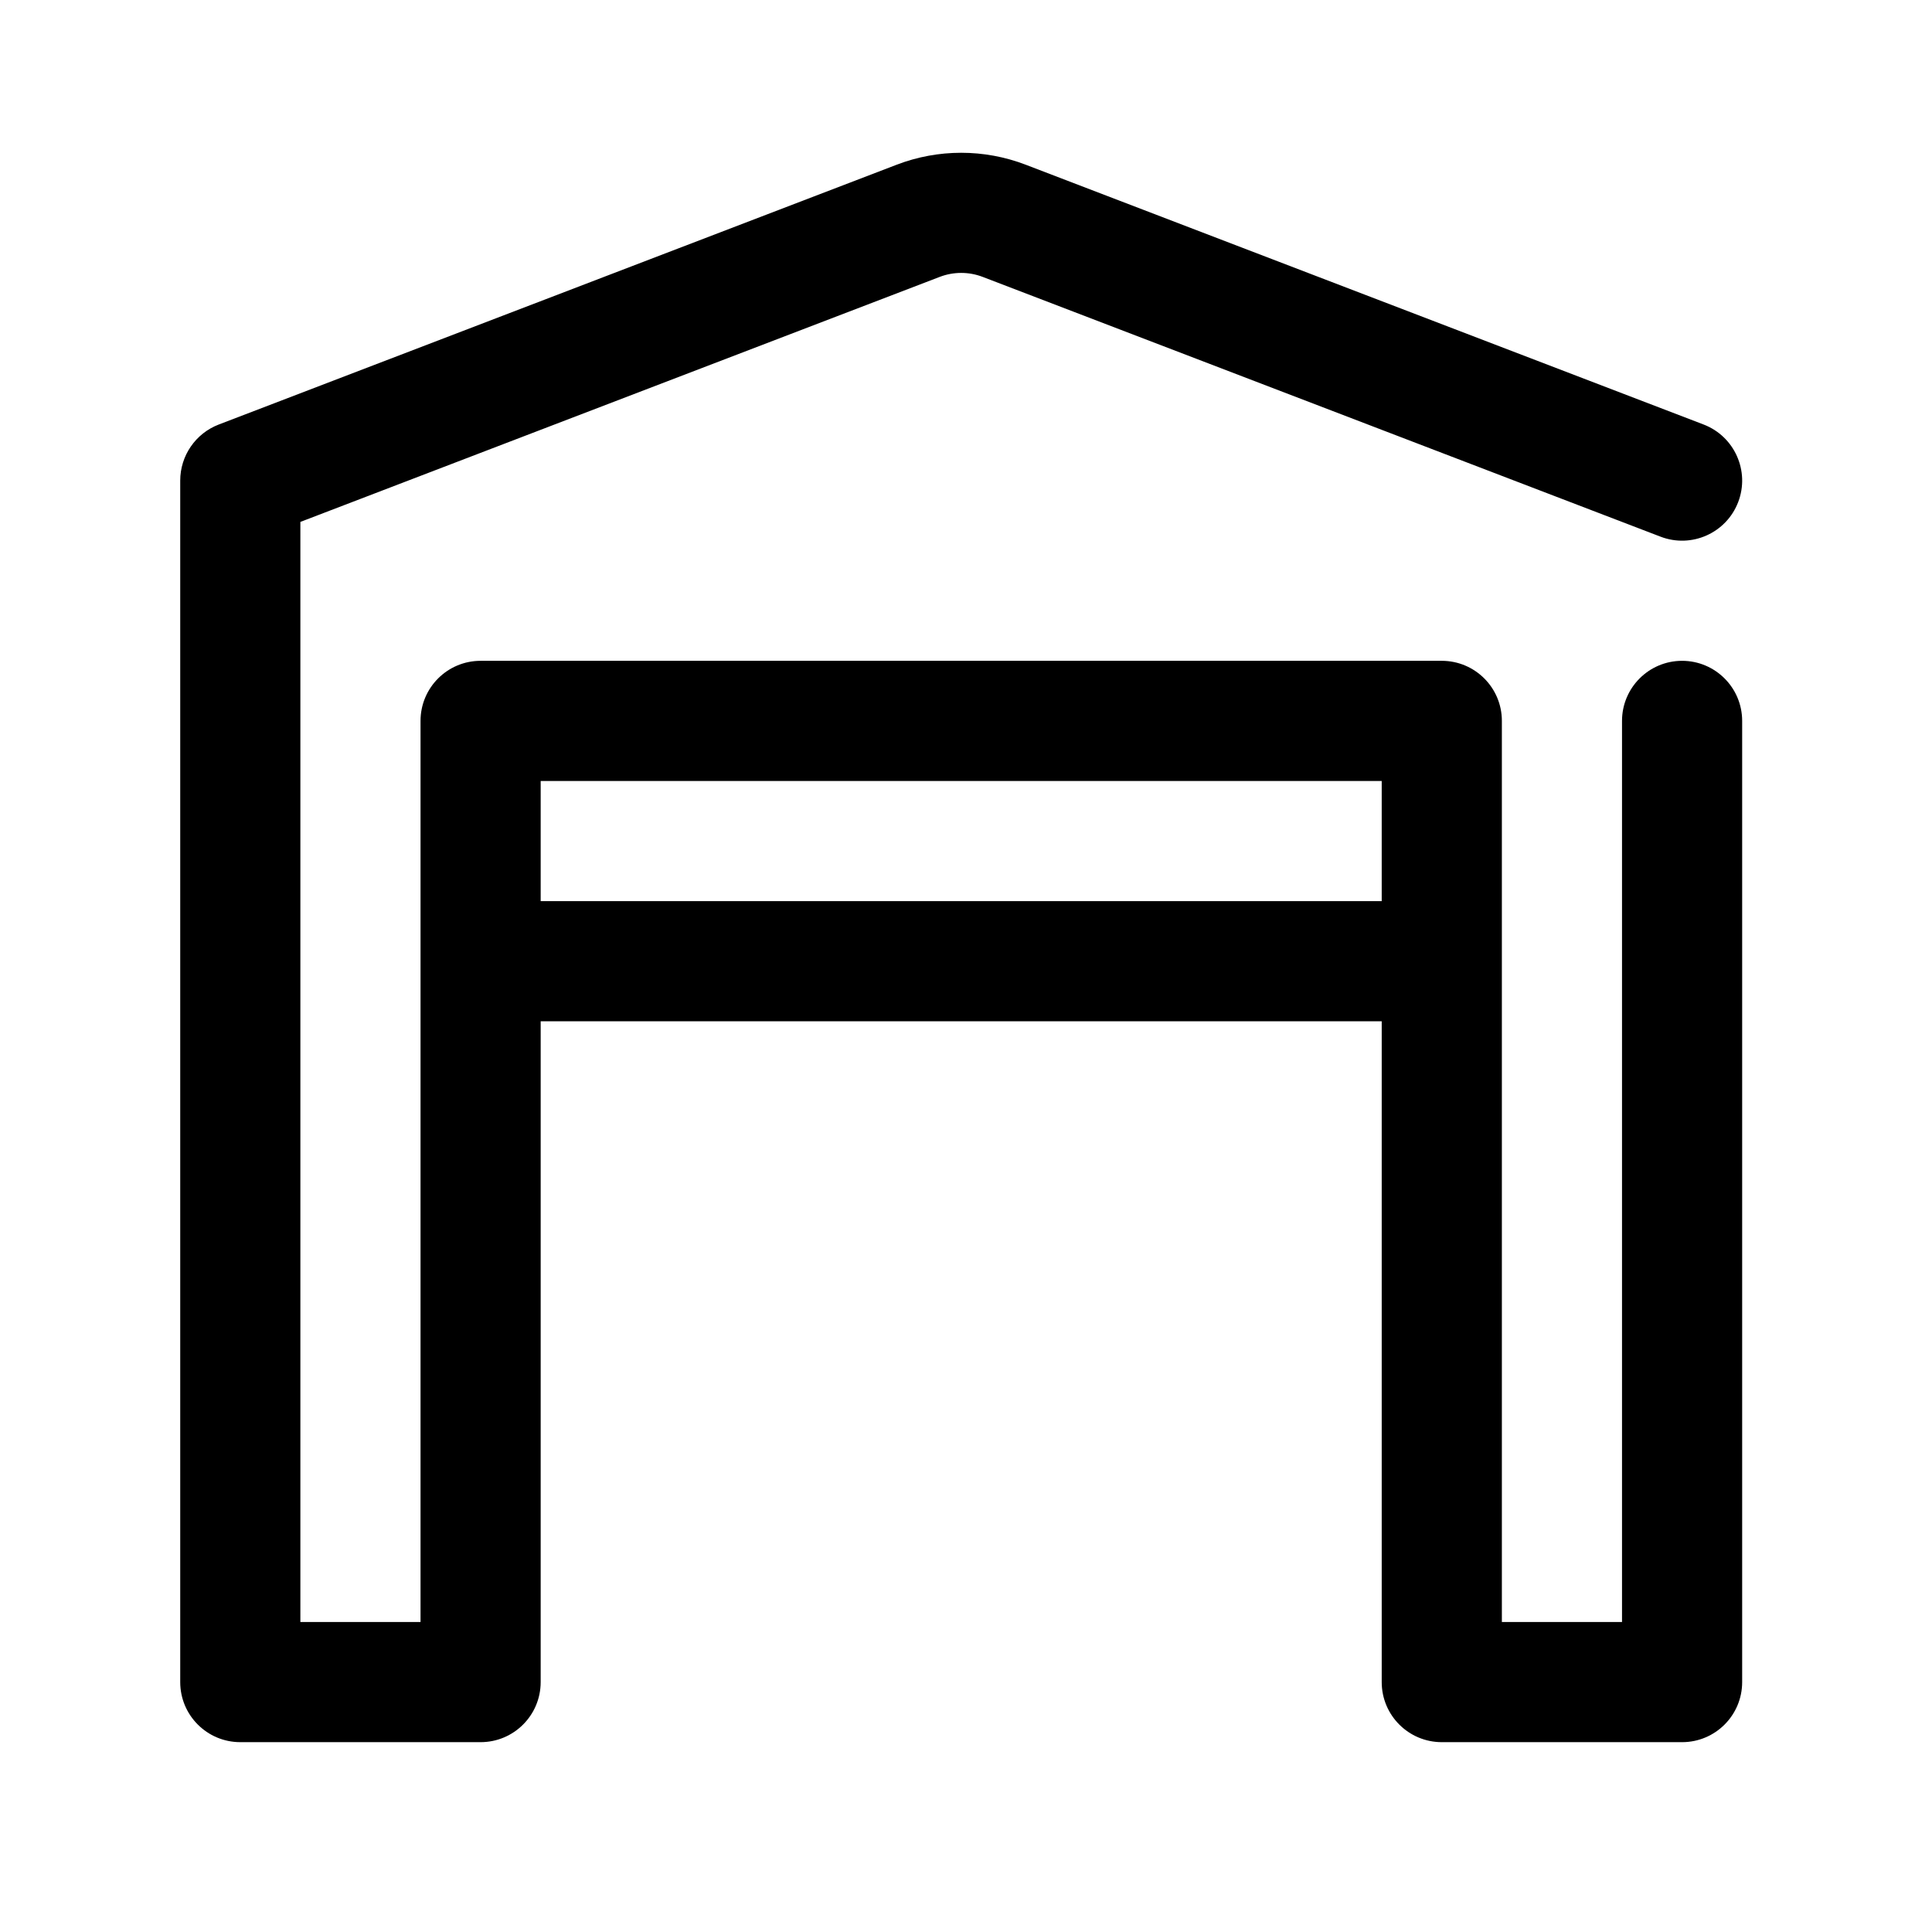 <svg clip-rule="evenodd" fill-rule="evenodd" height="512" stroke-linejoin="round" stroke-miterlimit="2" viewBox="0 0 134 134" width="512" xmlns="http://www.w3.org/2000/svg"><path d="m37.5 70.833v45.834c0 2.301-1.865 4.166-4.167 4.166h-16.666c-2.302 0-4.167-1.865-4.167-4.166v-83.334c0-1.726 1.064-3.273 2.676-3.89 0 0 36.248-13.892 47.017-18.019 2.88-1.104 6.067-1.104 8.947 0 10.769 4.127 47.018 18.019 47.018 18.019 2.147.823 3.222 3.234 2.399 5.381-.823 2.148-3.234 3.223-5.381 2.4 0 0-36.249-13.892-47.018-18.019-.96-.368-2.022-.368-2.982 0l-44.343 16.994v76.301h8.334v-62.5c0-2.301 1.865-4.167 4.166-4.167h66.667c2.301 0 4.167 1.866 4.167 4.167v62.5h8.333v-62.5c0-2.3 1.867-4.167 4.167-4.167 2.299 0 4.166 1.867 4.166 4.167v66.667c0 2.301-1.865 4.166-4.166 4.166h-16.667c-2.301 0-4.167-1.865-4.167-4.166v-45.834zm58.333-8.333v-8.333h-58.333v8.333z"/></svg>